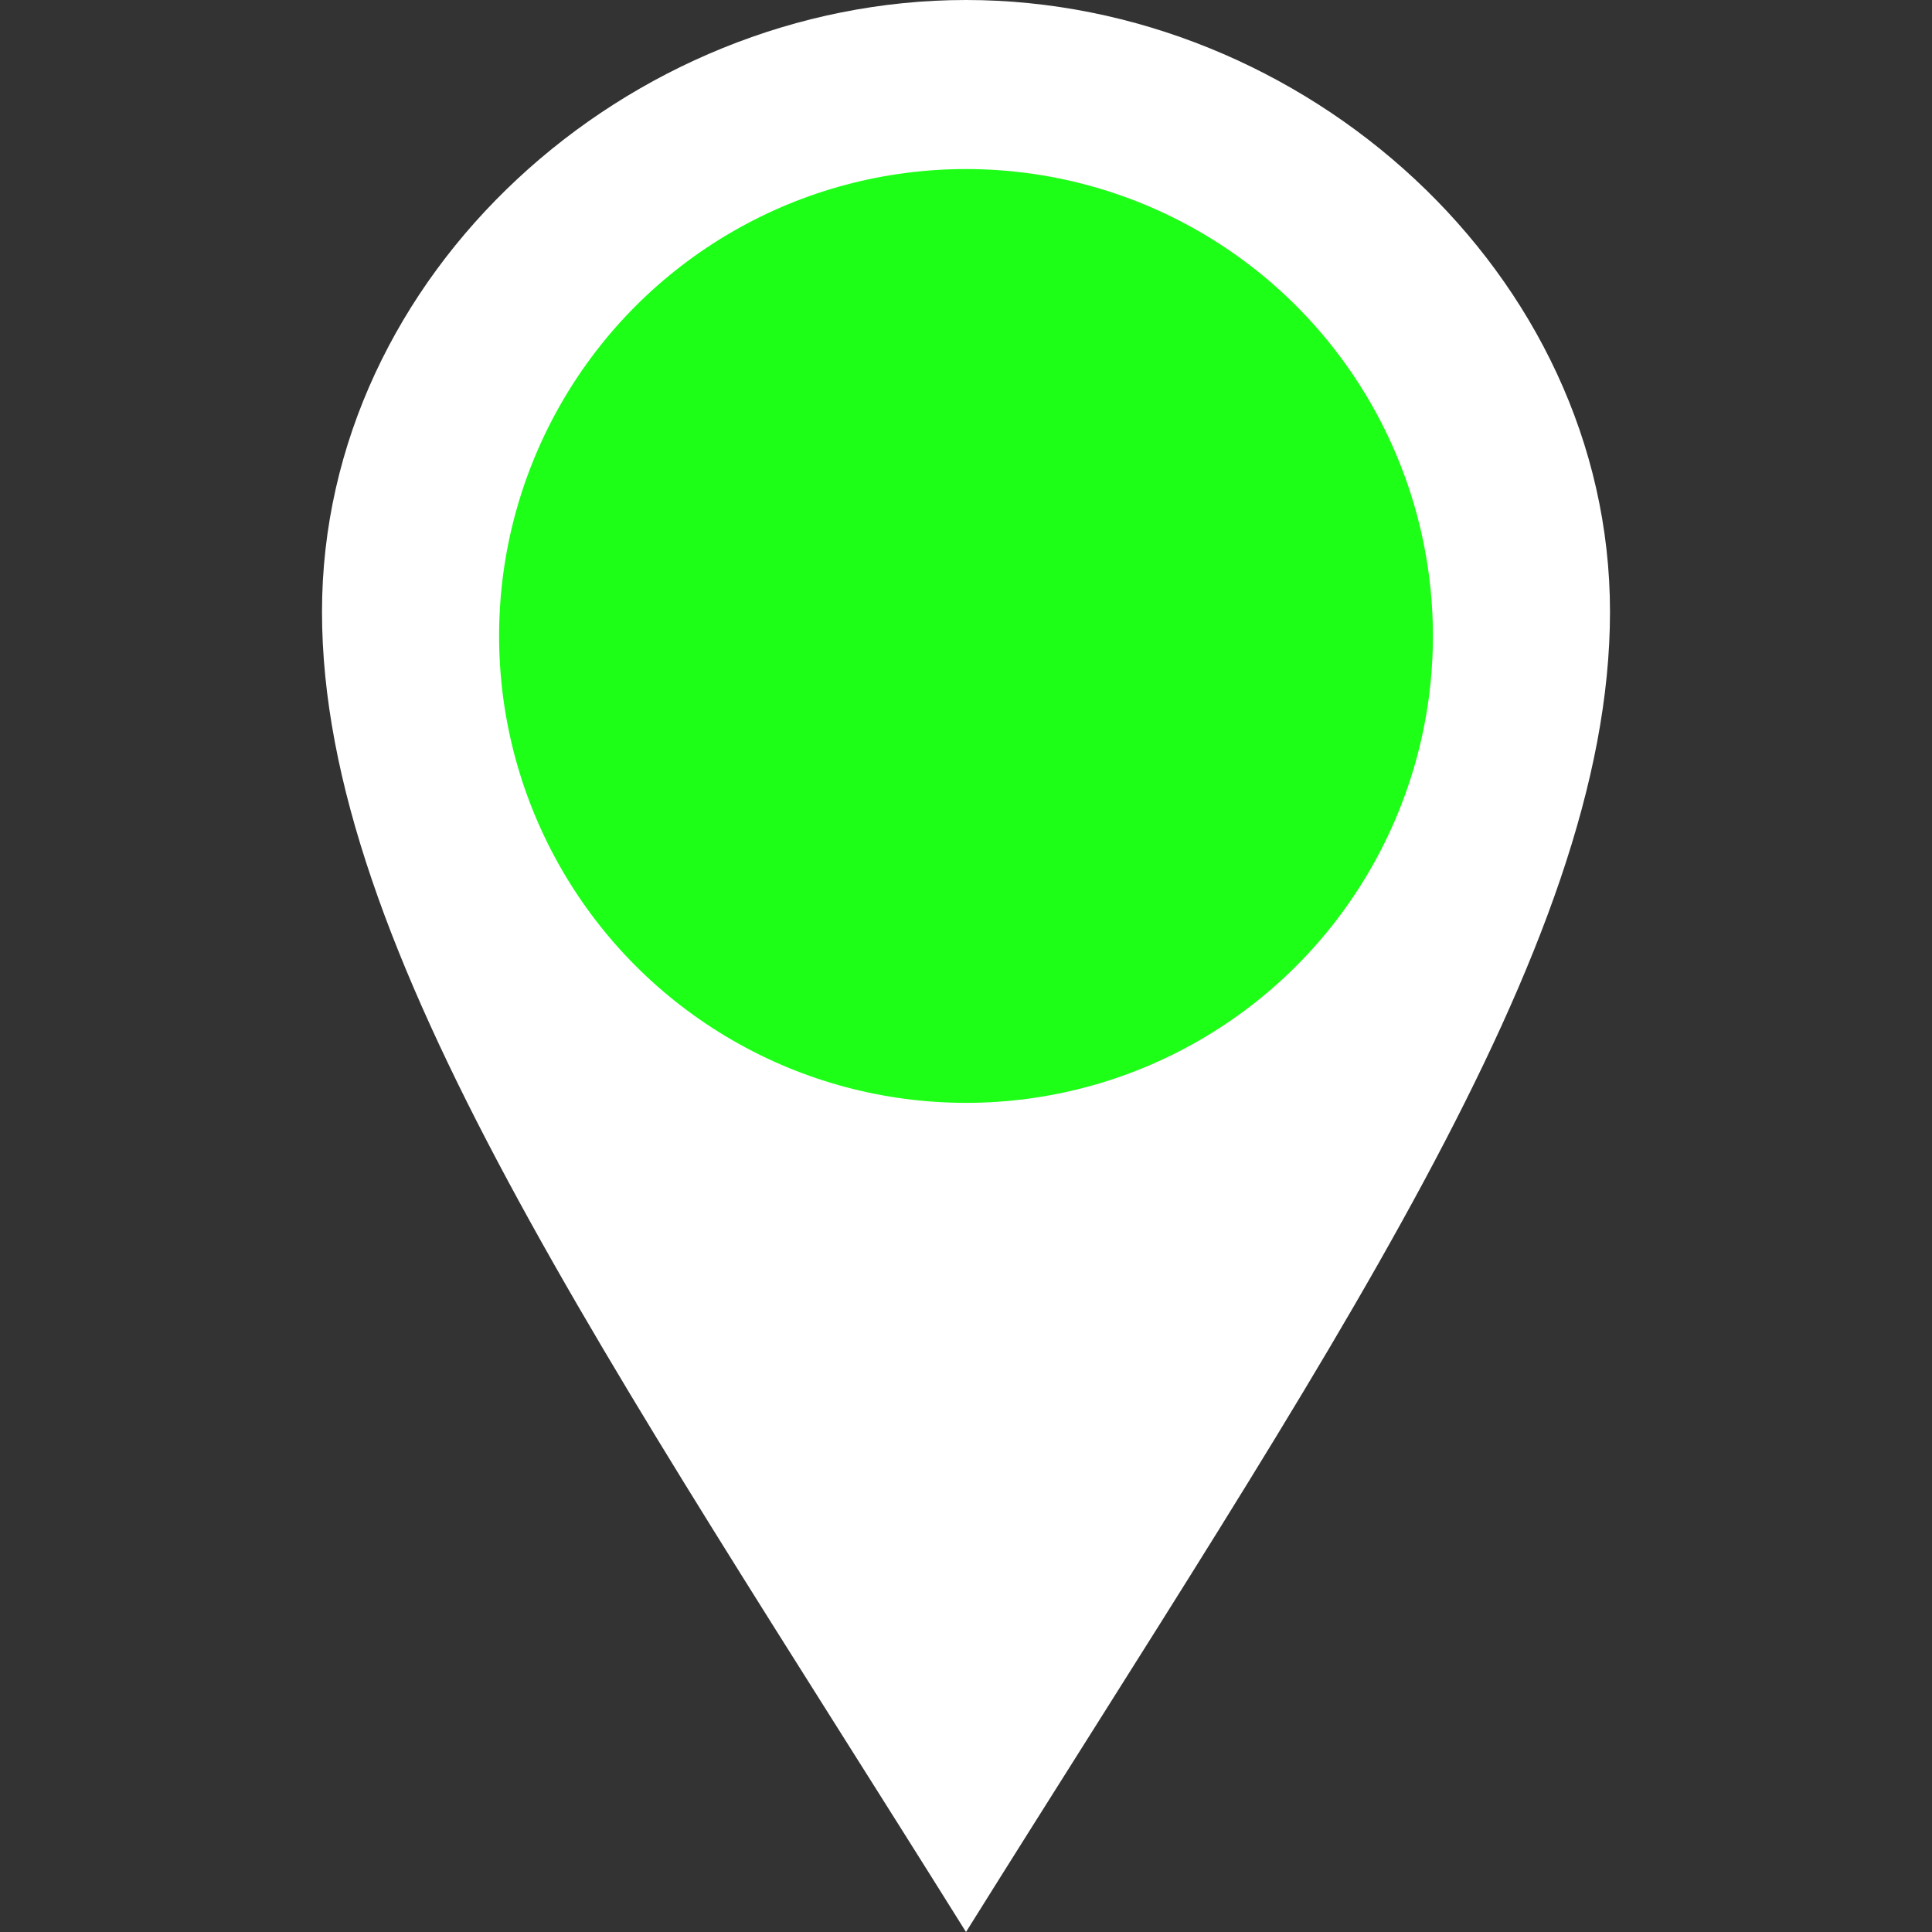 <?xml version="1.0" encoding="utf-8"?>
<!-- Generator: Adobe Illustrator 19.1.0, SVG Export Plug-In . SVG Version: 6.00 Build 0)  -->
<svg version="1.1" xmlns="http://www.w3.org/2000/svg" xmlns:xlink="http://www.w3.org/1999/xlink" x="0px" y="0px"
	 viewBox="-285 408.9 24 24" style="enable-background:new -285 408.9 24 24;" xml:space="preserve">
<rect x="-285" y="408.9" width="24" height="24" fill="#333333" stroke="none"/>
<style type="text/css">
	.st0{fill:#FFFFFF;}
	.st1{fill:#FFFFFF;stroke:#FFFFFF;stroke-width:6;stroke-miterlimit:10;}
	.st2{display:none;}
	.st3{display:inline;fill:none;stroke:#F74141;stroke-width:2;stroke-miterlimit:10;}
	.st4{display:inline;fill:#F3931A;}
	.st5{display:inline;fill:#FFF931;}
	.st6{display:inline;fill:#FF6B31;}
	.st7{display:inline;fill:#0376FF;}
	.st8{display:inline;fill:#1552FF;}
	.st9{display:inline;fill:#FFB600;}
	.st10{fill:#1DFF17;}
	.st11{display:inline;fill:#FF1717;}
</style>
<g id="Layer_1">
	<path class="st0" d="M-273,410.9c3.2,0,6,2.6,6,5.6c0,3.1-2.5,7.1-6,12.7c-3.5-5.5-6-9.6-6-12.7C-279,413.5-276.2,410.9-273,410.9
		 M-273,408.9c-4.2,0-8,3.4-8,7.6c0,4.2,3.5,9.2,8,16.4c4.5-7.2,8-12.2,8-16.4C-265,412.3-268.8,408.9-273,408.9z"/>
</g>
<g id="Layer_3">
	<path class="st1" d="M-273,413.9c1.6,0,3,1.3,3,2.8c0,1.5-1.2,3.6-3,6.3c-1.8-2.8-3-4.8-3-6.3C-276,415.2-274.6,413.9-273,413.9
		 M-273,412.9c-2.1,0-4,1.7-4,3.8c0,2.1,1.7,4.6,4,8.2c2.3-3.6,4-6.1,4-8.2C-269,414.6-270.9,412.9-273,412.9z"/>
</g>
<g id="medical" class="st2">
	<line class="st3" x1="-278.3" y1="417" x2="-267.4" y2="417"/>
	<line class="st3" x1="-272.8" y1="411.6" x2="-272.8" y2="422.5"/>
</g>
<g id="fire" class="st2">
	<path class="st4" d="M-274.7,412c0.3,3.5-2.8,4.7-2.8,7.8c0,2.1,1.7,3.6,3.7,3.9c-0.6-1,0-2.4,0.8-3.2c0.9,0.8,1.3,2.3,0.7,3.2
		c2.2-0.4,3.8-2.2,3.8-4.4c0-2-1-3.9-3-5.1c0.5,1.3-0.2,2.4-0.7,2.8C-272.2,415.5-272.8,413.1-274.7,412z"/>
	<path class="st4" d="M-257.5,417.7"/>
	<path class="st5" d="M-273.8,423.8c-0.6-1,0-2.4,0.8-3.2c0.9,0.8,1.3,2.3,0.7,3.2"/>
</g>
<g id="crash" class="st2">
	<path class="st6" d="M-273.8,414.1l0.9,2.1l2-0.8l-1,1.8l1.8,0.5l-1.8,0.7l1.2,2.2l-2.6-1.4l-1.5,1.2l0.2-1.6l-2-0.4l1.6-0.9
		l-1-1.3l1.8,0.3C-274.2,416.6-273.8,414.1-273.8,414.1z M-274.2,410.5l-0.9,4.9l-3.5-0.7l1.9,2.6l-3,1.8l3.8,0.7l-0.4,3.3l3.1-2.4
		l5.1,2.7l-2.3-4.3l3.7-1.4l-3.6-1l1.7-3.3l-3.7,1.6C-272.3,414.8-274.2,410.5-274.2,410.5z"/>
</g>
<g id="police" class="st2">
	<path class="st7" d="M-273,424.2c-0.7-0.6-0.9-0.7-2.3-1.1c-1.9-0.5-3-1.8-3-3.5c0-1,0.4-1.9,0.8-3.1c0.5-1.4,0.2-1.8-0.3-2.4
		l-0.4-0.5l2.6-2.2c0.3,0.3,0.6,0.7,1.3,0.7c0.6,0,1.1-0.5,1.4-0.7c0.3,0.2,0.7,0.7,1.4,0.7c0.6,0,1-0.5,1.3-0.8
		c0.6,0.5,0,0.1,2.6,2.2l-0.4,0.5c-0.5,0.6-0.8,1-0.3,2.4c0.4,1.2,0.8,2.1,0.8,3.1c0,1.7-1.1,3-3,3.5
		C-272.1,423.5-272.3,423.7-273,424.2z"/>
</g>
<g id="blue" class="st2">
	<circle class="st8" cx="-273" cy="416.8" r="5.8"/>
</g>
<g id="orange" class="st2">
	<circle class="st9" cx="-273" cy="416.8" r="5.8"/>
</g>
<g id="green">
	<circle class="st10" cx="-273" cy="416.8" r="5.8"/>
</g>
<g id="red" class="st2">
	<circle class="st11" cx="-273" cy="416.8" r="5.8"/>
</g>
</svg>
